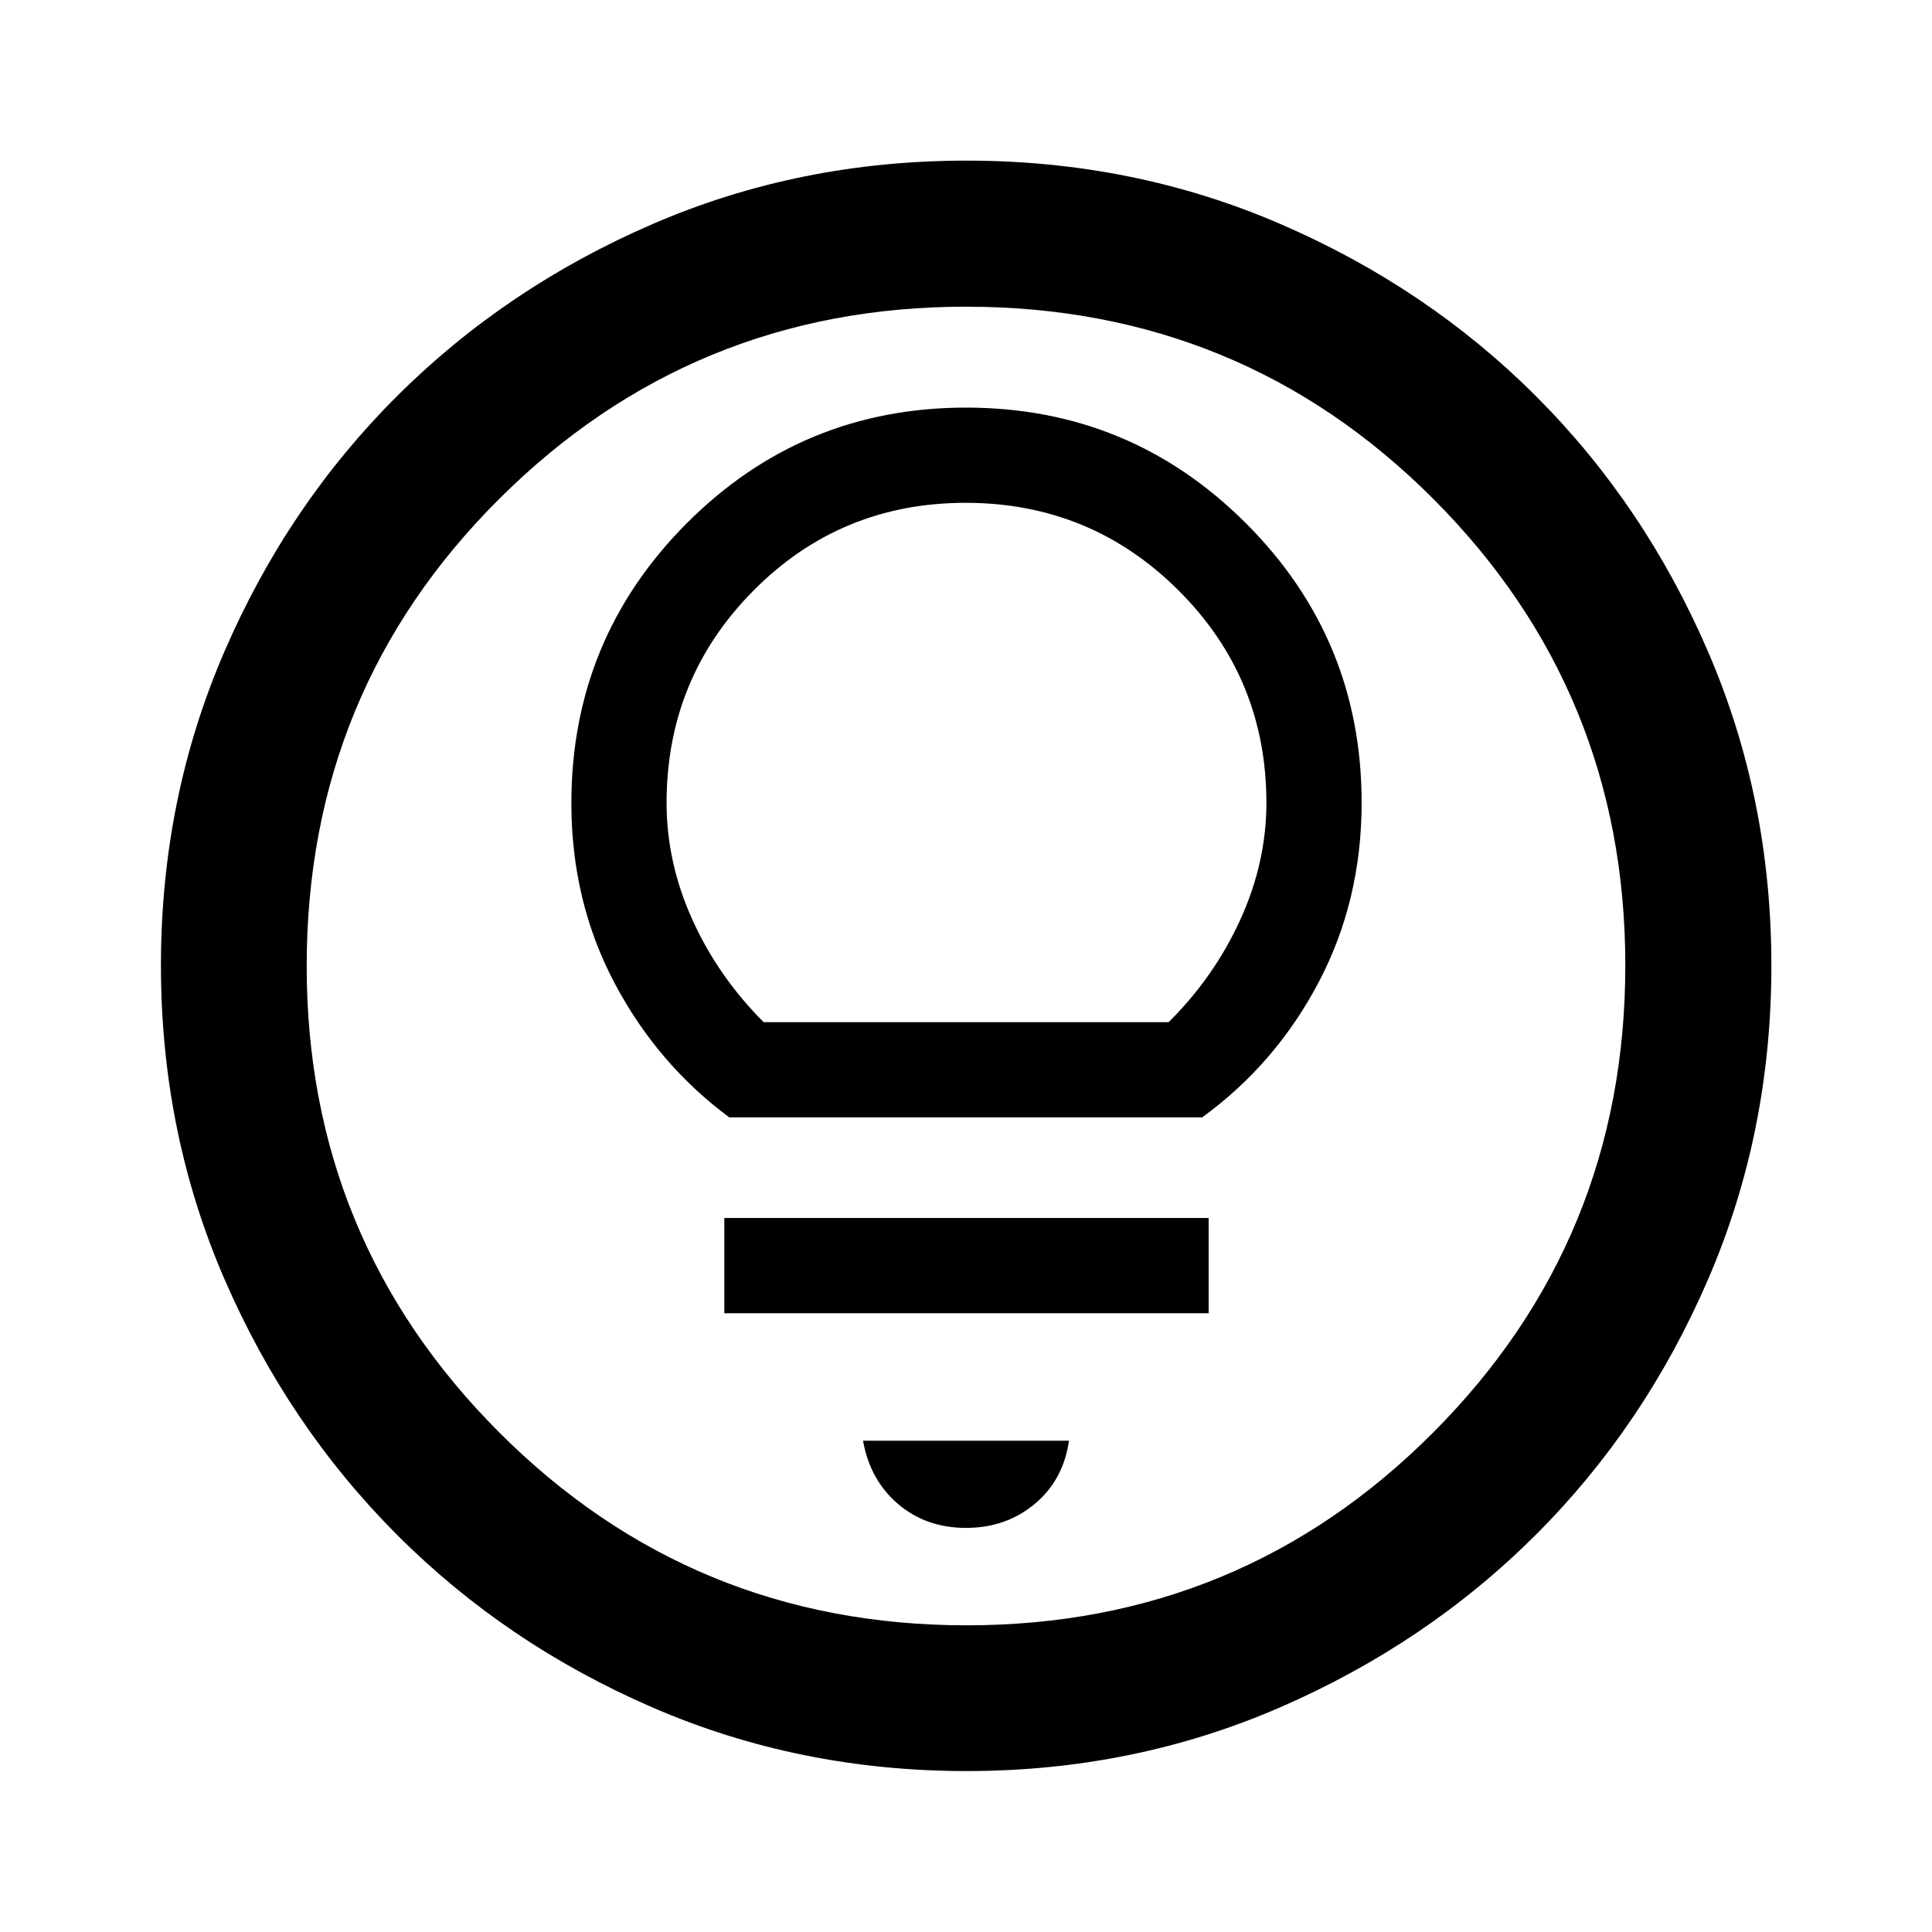<svg xmlns="http://www.w3.org/2000/svg" height="40" viewBox="0 -960 960 960" width="40"><path d="M480.24-79.97q-83.05 0-155.91-31.56-72.87-31.55-127.07-85.85-54.21-54.31-85.75-127.08-31.54-72.78-31.54-155.81 0-83.11 31.56-156.02 31.55-72.91 85.83-126.96t127.06-85.49q72.79-31.45 155.84-31.45 83.12 0 156.05 31.53 72.94 31.52 126.97 85.57 54.03 54.04 85.47 126.95 31.44 72.91 31.44 155.92 0 83.08-31.46 155.94t-85.61 126.92q-54.14 54.06-127.02 85.72-72.88 31.67-155.86 31.67Zm.07-72.42q136.23 0 231.77-95.74 95.53-95.75 95.53-232.18 0-136.23-95.39-231.77-95.38-95.53-232.28-95.53-135.98 0-231.76 95.39-95.79 95.38-95.79 232.28 0 135.98 95.74 231.76 95.75 95.79 232.18 95.79ZM480-480Zm0 279.2q19.84 0 34.1-11.86 14.27-11.87 17.07-31.47H428.83q3.47 19.57 17.4 31.45Q460.16-200.8 480-200.8ZM359.92-307.46h240.65v-47.32H359.92v47.32Zm2.46-97.32h234.95q36.53-26.53 57.89-67.12 21.37-40.59 21.37-89.26 0-81.38-57.5-138.84-57.49-57.46-139.06-57.46-81.49 0-138.81 57.49-57.31 57.49-57.31 139.06 0 48.63 21.3 89.09t57.17 67.04Zm17.08-47.32q-22.67-22.65-35.45-50.97-12.79-28.32-12.79-57.97 0-62.05 43.25-105.58t105.37-43.53q62.11 0 105.77 43.53t43.66 105.58q0 29.65-13.02 58.14-13.01 28.48-35.57 50.8H379.46Z"/></svg>